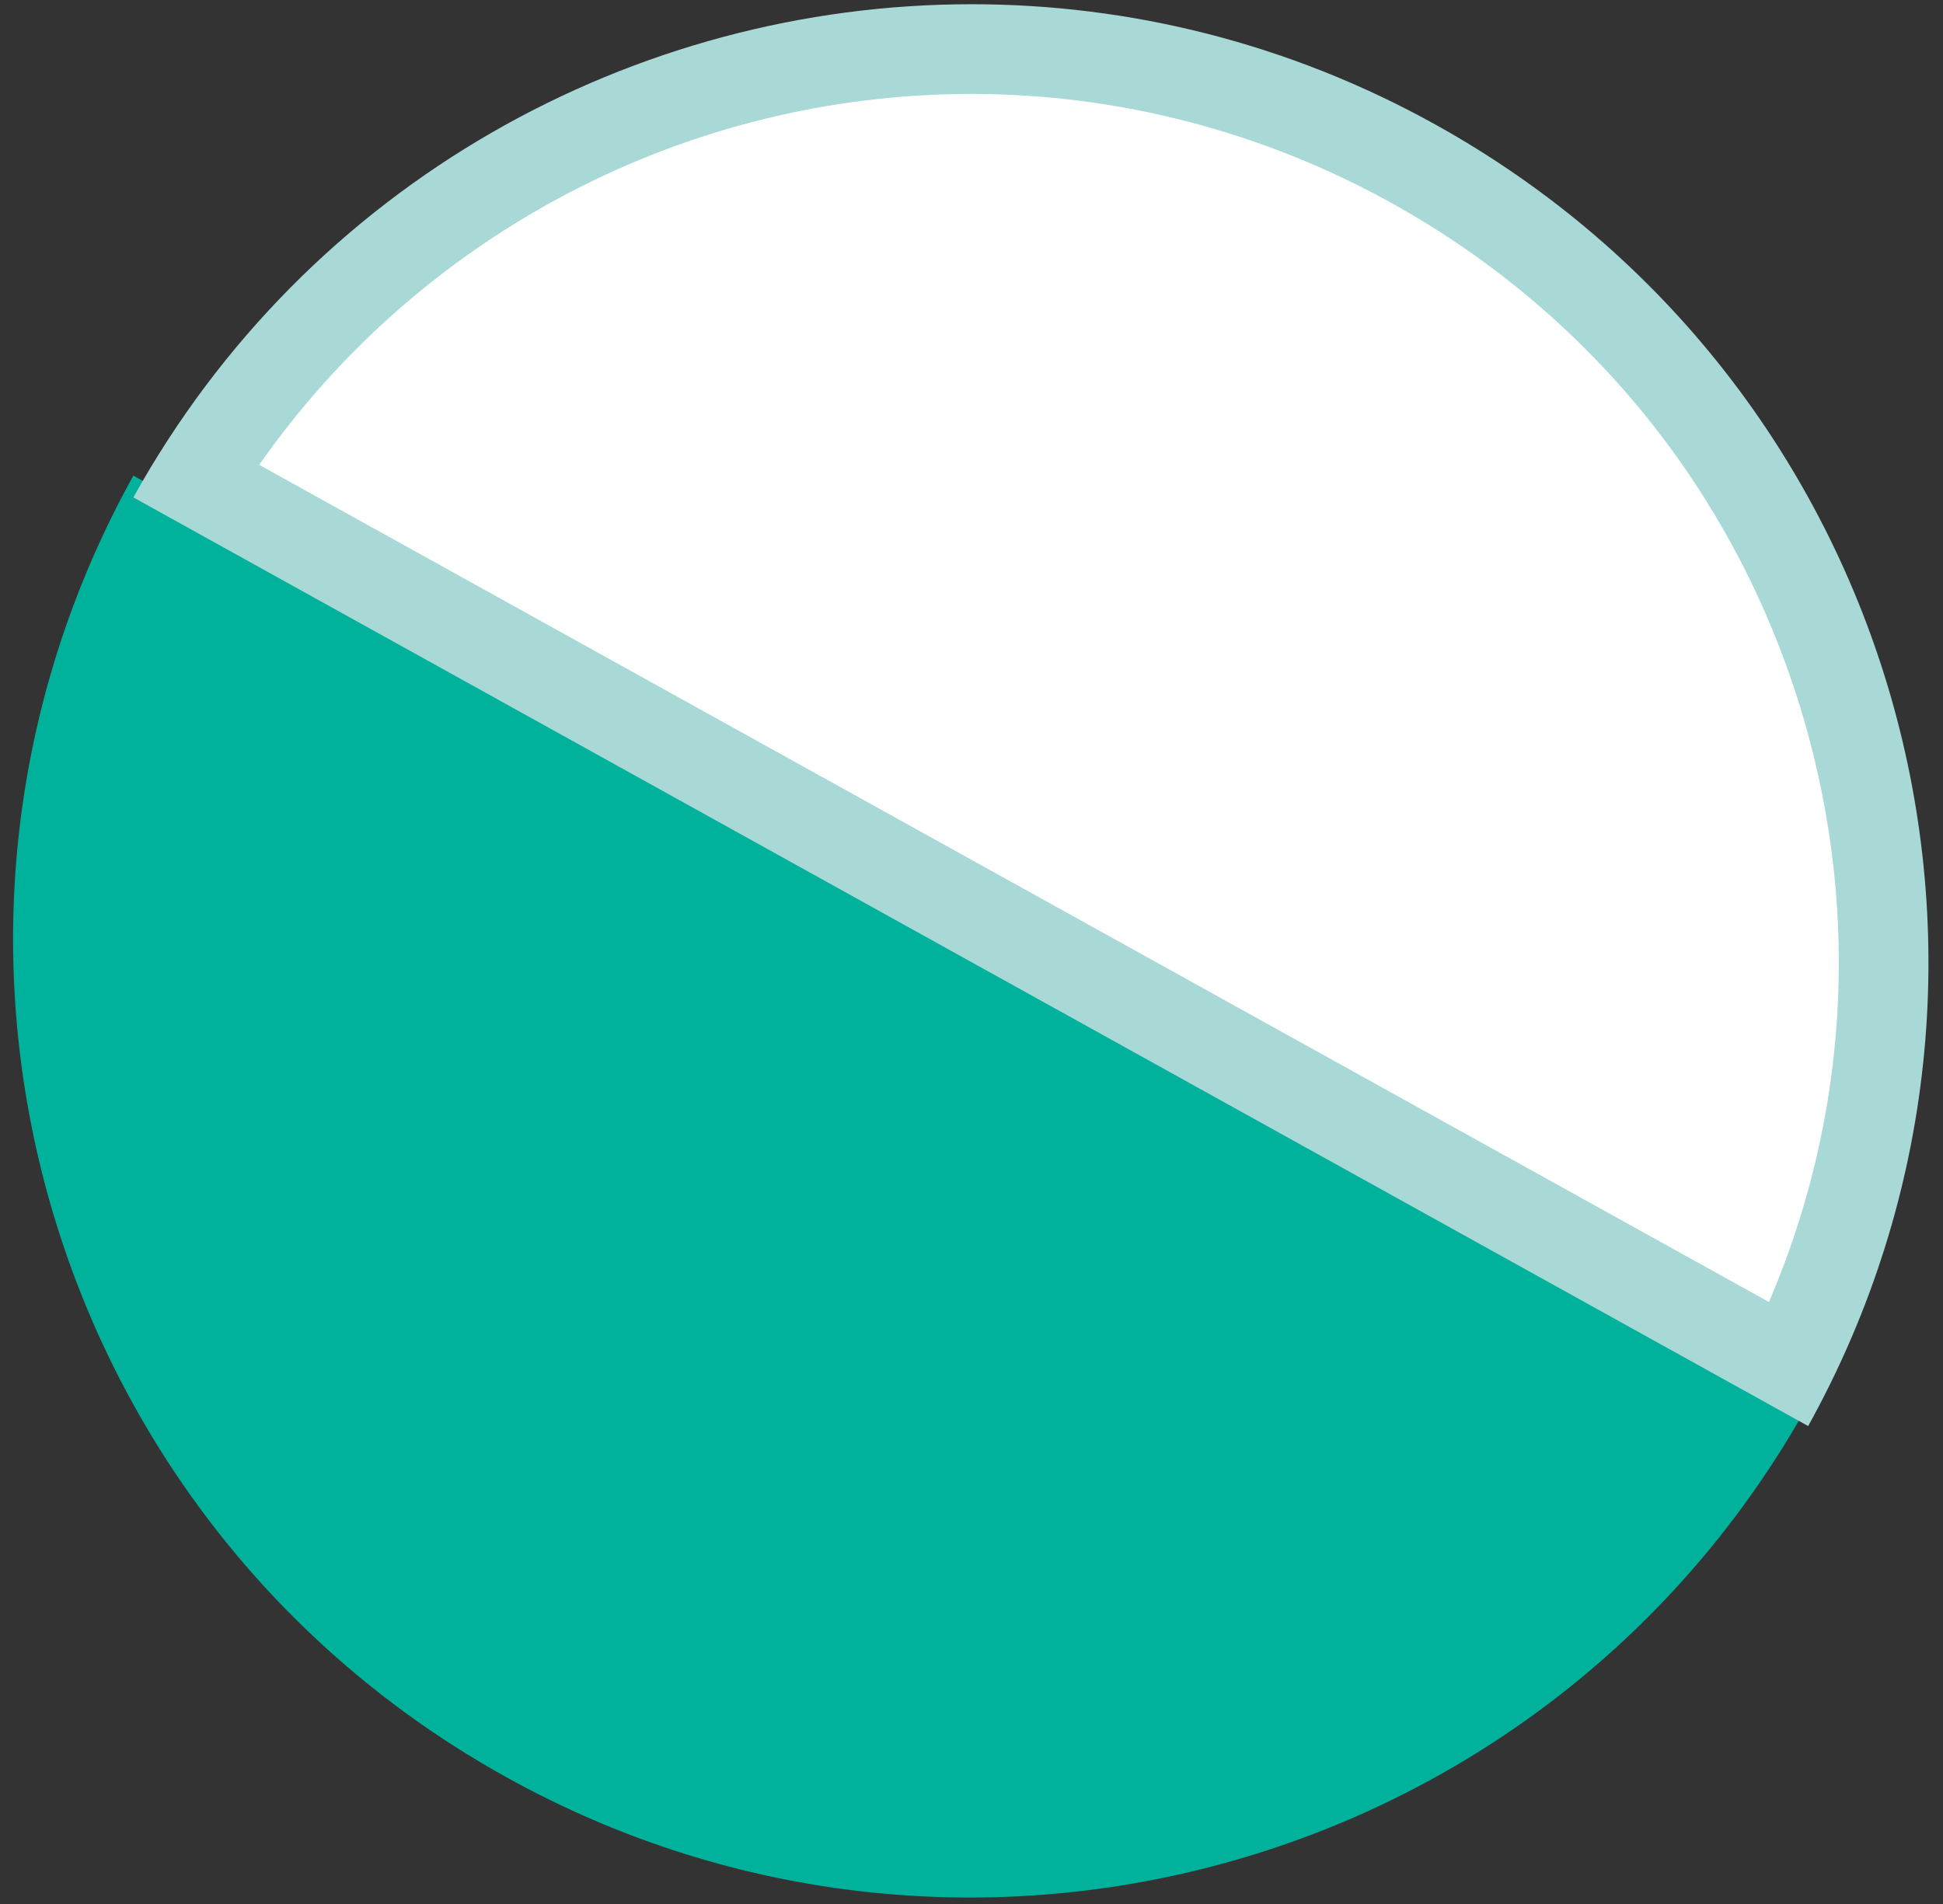 <svg width="50" height="49" viewBox="0 0 50 49" fill="none" xmlns="http://www.w3.org/2000/svg">
<rect x="0" y="0" width="50" height="49" fill="#333333" stroke="none"/>
<path d="M3.432 12.24C-3.168 24.139 1.132 39.139 13.031 45.738C24.931 52.338 39.93 48.038 46.53 36.139L3.432 12.24Z" fill="#00B19C"/>
<path d="M5.024 12.37C9.293 5.494 16.846 1.263 25 1.263C28.954 1.263 32.884 2.286 36.369 4.217C47.353 10.309 51.545 23.97 46.053 35.123L5.024 12.37Z" fill="white"/>
<path d="M25 2.417C28.761 2.417 32.5 3.386 35.807 5.224C41.023 8.117 44.799 12.87 46.445 18.601C47.876 23.585 47.538 28.801 45.522 33.508L6.67 11.963C10.824 6.024 17.654 2.417 25 2.417ZM25 0.109C16.339 0.109 7.931 4.686 3.432 12.801L46.53 36.7C53.13 24.801 48.83 9.801 36.93 3.201C33.146 1.102 29.046 0.109 25.008 0.109H25Z" fill="#A8D9D6"/>
</svg>
